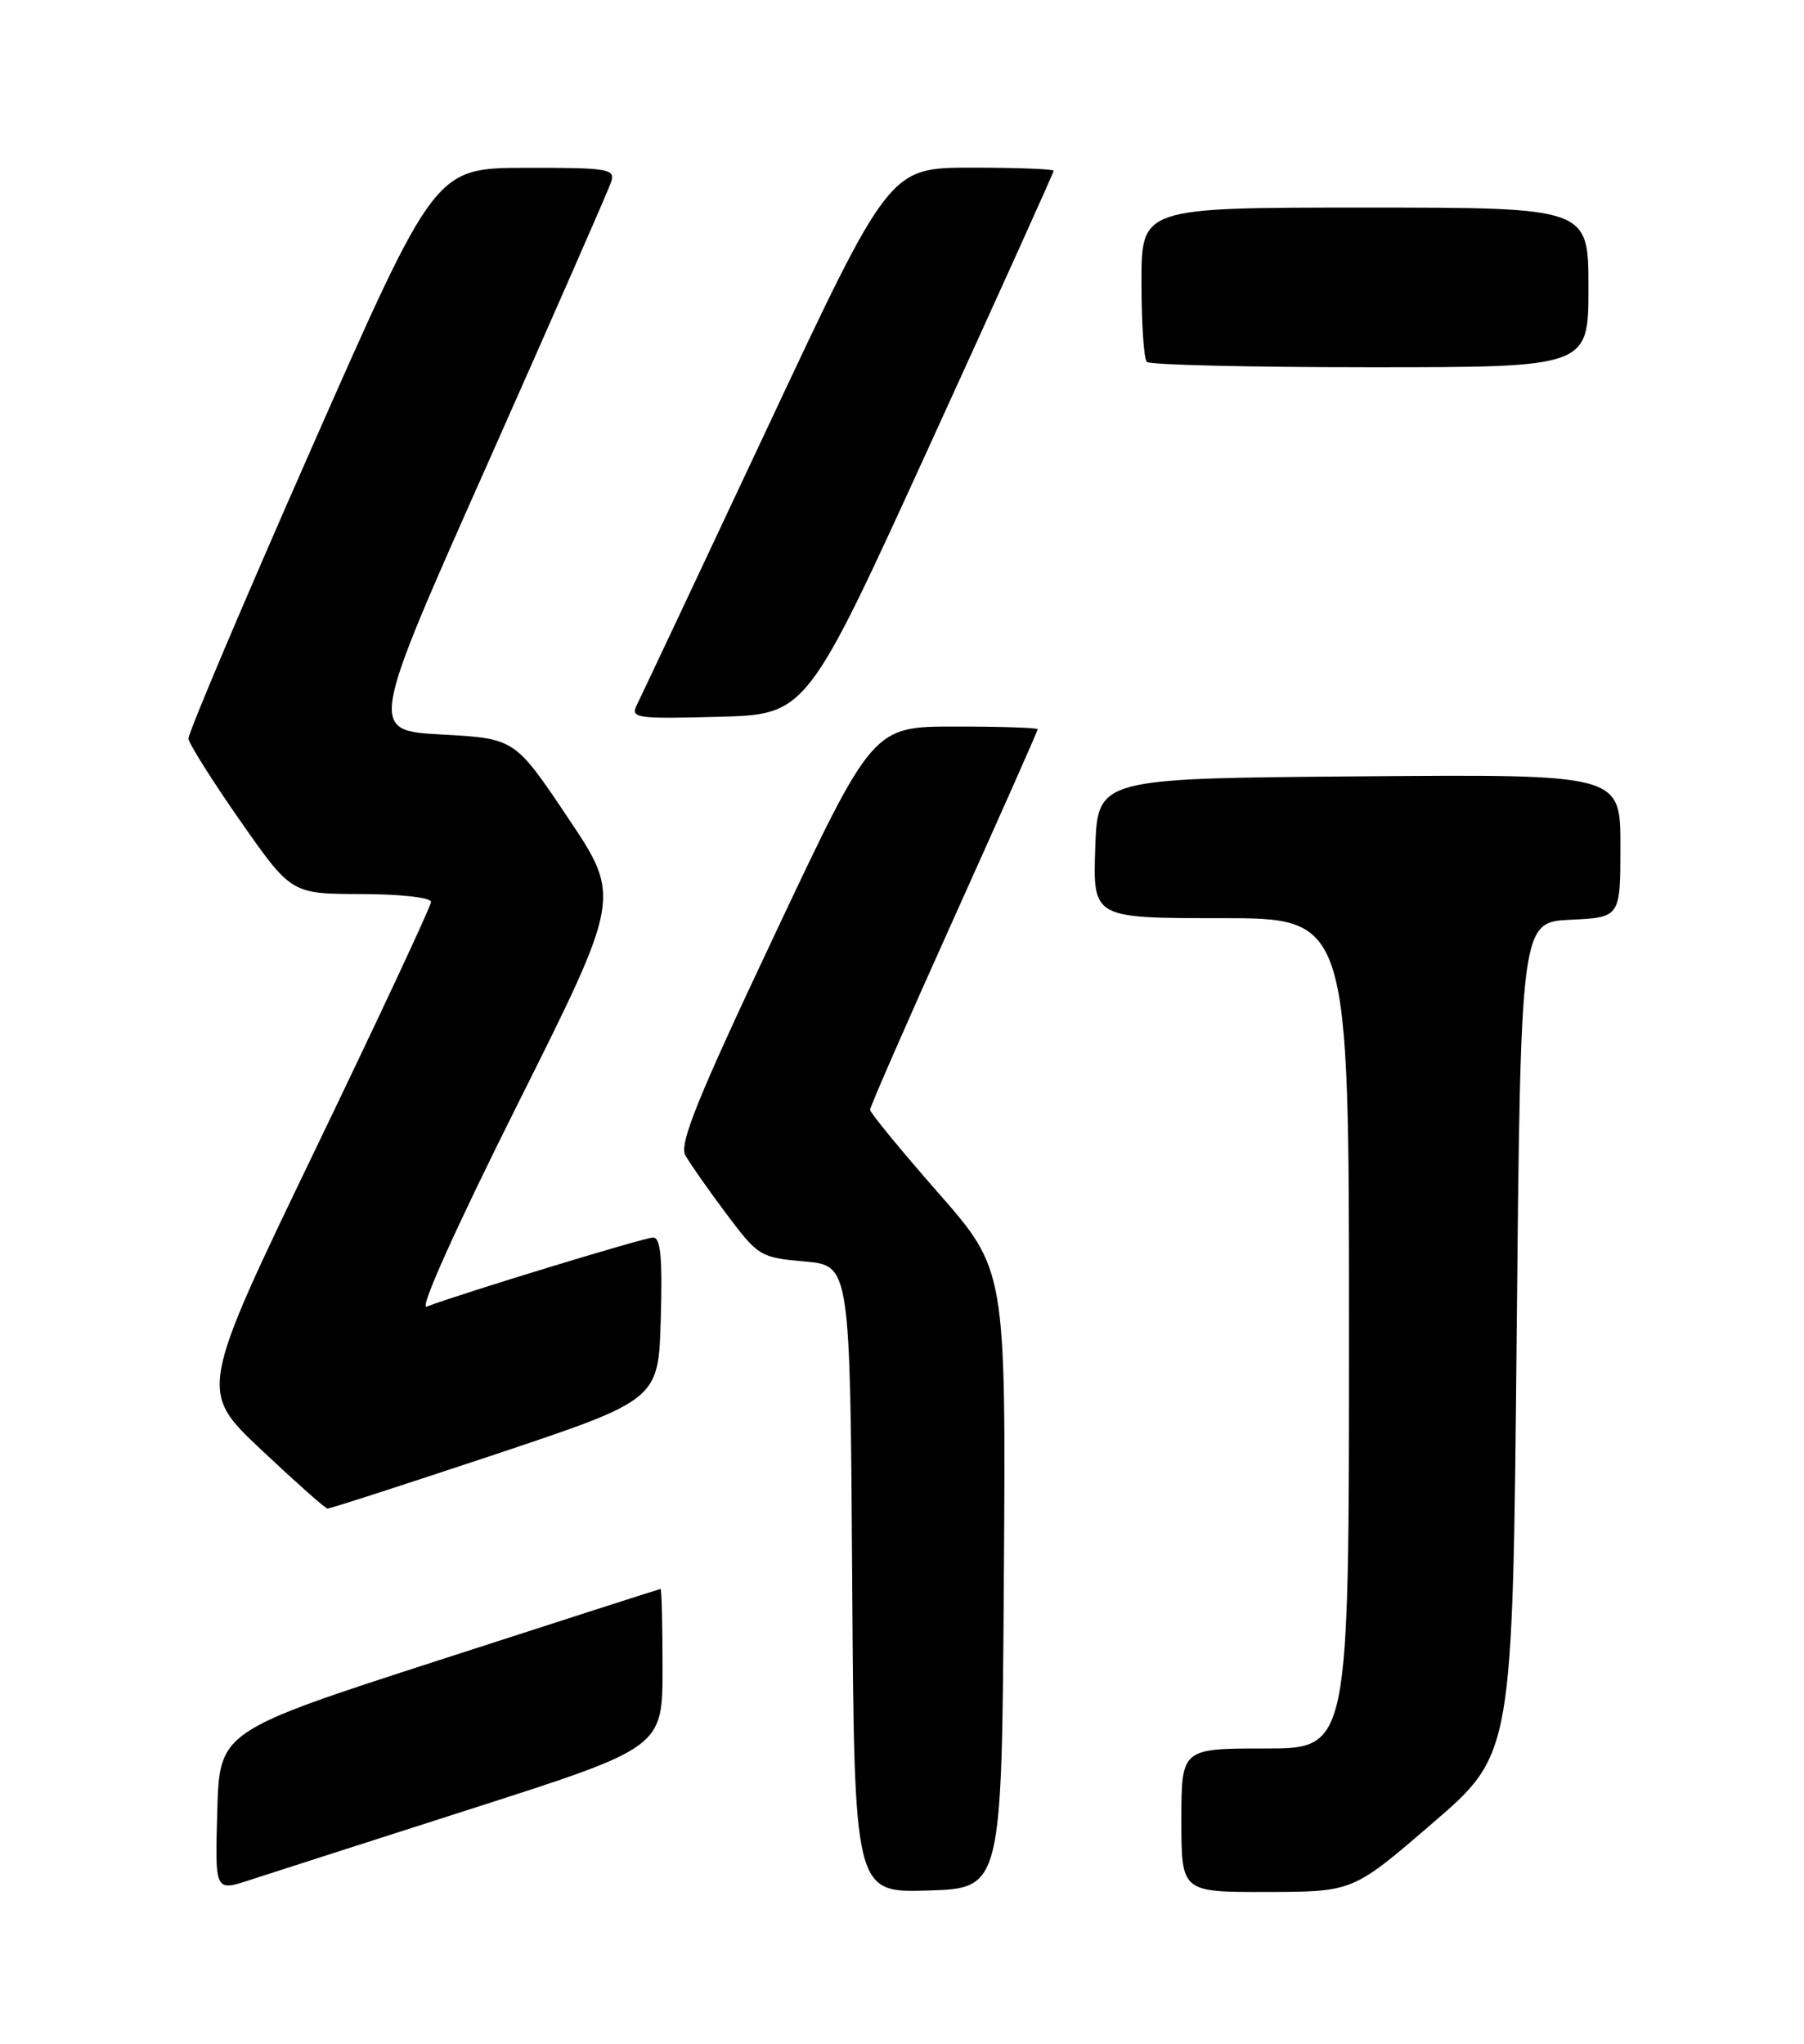 <?xml version="1.0" encoding="UTF-8" standalone="no"?>
<!DOCTYPE svg PUBLIC "-//W3C//DTD SVG 1.1//EN" "http://www.w3.org/Graphics/SVG/1.1/DTD/svg11.dtd" >
<svg xmlns="http://www.w3.org/2000/svg" xmlns:xlink="http://www.w3.org/1999/xlink" version="1.1" viewBox="0 0 226 256">
 <g >
 <path fill="currentColor"
d=" M 59.25 226.49 C 83.00 218.87 83.00 218.87 83.00 208.94 C 83.00 203.47 82.89 199.01 82.75 199.02 C 82.61 199.03 70.12 203.04 55.00 207.94 C 27.50 216.84 27.50 216.84 27.22 226.87 C 26.93 236.90 26.93 236.90 31.22 235.50 C 33.57 234.73 46.19 230.68 59.25 226.49 Z  M 125.76 197.78 C 126.02 159.07 126.02 159.07 117.51 149.37 C 112.83 144.03 109.00 139.37 109.00 139.00 C 109.00 138.62 113.72 127.83 119.50 115.00 C 125.28 102.17 130.00 91.53 130.00 91.34 C 130.00 91.15 125.35 91.00 119.68 91.00 C 109.35 91.00 109.35 91.00 97.11 116.94 C 87.42 137.45 85.07 143.25 85.85 144.69 C 86.40 145.68 88.70 148.97 90.97 152.00 C 94.98 157.35 95.24 157.51 100.79 158.00 C 106.50 158.50 106.50 158.50 106.76 197.79 C 107.02 237.07 107.02 237.07 116.26 236.79 C 125.50 236.50 125.50 236.50 125.76 197.78 Z  M 179.50 228.32 C 189.50 219.70 189.50 219.70 190.00 167.60 C 190.50 115.50 190.50 115.50 196.75 115.20 C 203.00 114.90 203.00 114.90 203.00 105.94 C 203.00 96.97 203.00 96.97 170.25 97.24 C 137.50 97.50 137.50 97.50 137.21 106.25 C 136.92 115.00 136.92 115.00 152.96 115.00 C 169.00 115.00 169.00 115.00 169.00 167.00 C 169.00 219.00 169.00 219.00 158.50 219.00 C 148.00 219.00 148.00 219.00 148.00 228.00 C 148.00 237.00 148.00 237.00 158.75 236.97 C 169.50 236.95 169.50 236.95 179.50 228.32 Z  M 62.02 182.17 C 82.50 175.33 82.50 175.33 82.78 165.17 C 83.00 157.54 82.76 155.00 81.82 155.00 C 80.72 155.00 57.69 162.03 53.44 163.66 C 52.50 164.02 57.10 153.78 64.84 138.32 C 77.82 112.38 77.82 112.38 71.16 102.44 C 64.50 92.50 64.50 92.50 55.35 92.00 C 46.21 91.50 46.21 91.50 61.12 58.00 C 69.31 39.57 76.27 23.71 76.58 22.75 C 77.09 21.15 76.15 21.00 65.82 21.02 C 54.50 21.05 54.50 21.05 39.00 56.20 C 30.47 75.54 23.55 91.88 23.61 92.52 C 23.68 93.17 26.60 97.80 30.11 102.83 C 36.50 111.96 36.50 111.96 45.25 111.98 C 50.14 111.99 54.00 112.42 54.00 112.96 C 54.00 113.48 47.46 127.48 39.46 144.07 C 24.93 174.23 24.93 174.23 32.71 181.57 C 37.00 185.60 40.73 188.93 41.02 188.95 C 41.30 188.98 50.75 185.92 62.02 182.17 Z  M 116.53 55.64 C 125.04 37.01 132.00 21.60 132.00 21.39 C 132.00 21.17 127.37 21.00 121.72 21.00 C 111.43 21.00 111.43 21.00 96.06 53.75 C 87.60 71.76 80.28 87.30 79.79 88.28 C 78.95 89.95 79.63 90.05 89.98 89.78 C 101.07 89.50 101.07 89.50 116.53 55.64 Z  M 199.00 36.00 C 199.00 26.00 199.00 26.00 171.00 26.00 C 143.00 26.00 143.00 26.00 143.00 35.33 C 143.00 40.47 143.30 44.97 143.67 45.33 C 144.03 45.70 156.63 46.00 171.67 46.00 C 199.00 46.00 199.00 46.00 199.00 36.00 Z "/>
</g>
</svg>